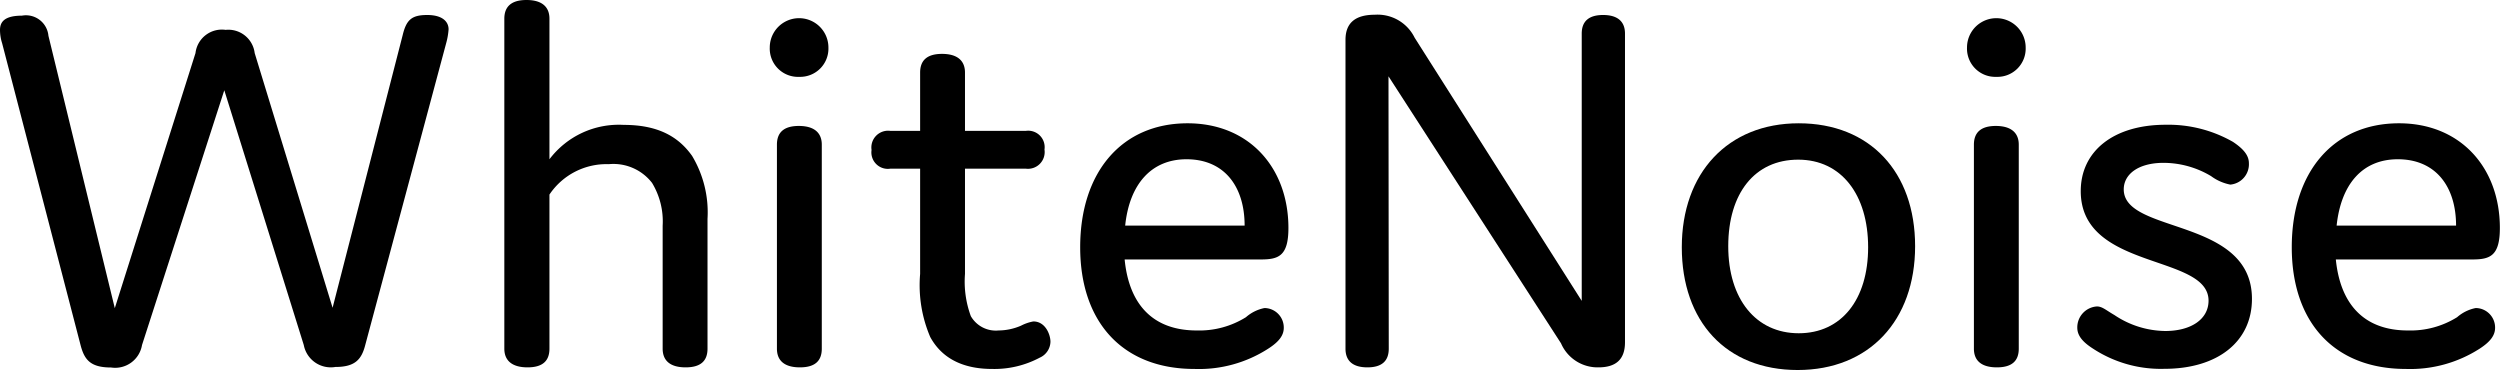 <svg xmlns="http://www.w3.org/2000/svg" viewBox="0 0 188.37 27.88"><g id="Layer_2" data-name="Layer 2"><g id="Layer_1-2" data-name="Layer 1"><path d="M10.7,26a2.05,2.05,0,0,1-2.33,1.69c-1.53,0-2-.56-2.29-1.65L.16,3.26a3.36,3.36,0,0,1-.16-1c0-.56.28-1.08,1.65-1.08a1.7,1.7,0,0,1,2,1.52l5,20.52L14.73,4A2,2,0,0,1,17,2.25,2,2,0,0,1,19.19,4l5.87,19.19L30.34,2.65c.28-1.16.68-1.52,1.85-1.52s1.61.52,1.61,1.08a5.2,5.2,0,0,1-.17,1L27.52,26c-.28,1.09-.77,1.65-2.25,1.65A2.07,2.07,0,0,1,22.89,26L16.9,6.8Z"/><path d="M53.31,26.27c0,.93-.52,1.41-1.65,1.41s-1.73-.48-1.73-1.41V17a5.58,5.58,0,0,0-.8-3.22,3.68,3.68,0,0,0-3.26-1.41,5.17,5.17,0,0,0-4.47,2.29V26.27c0,.93-.52,1.41-1.65,1.41S38,27.2,38,26.27V1.41C38,.48,38.55,0,39.67,0S41.4.48,41.4,1.41V12A6.55,6.55,0,0,1,47,9.41c2.53,0,4.1.85,5.15,2.34a8.27,8.27,0,0,1,1.16,4.74Z"/><path d="M60.23,5.79A2.13,2.13,0,0,1,58,3.58a2.21,2.21,0,0,1,4.42,0A2.13,2.13,0,0,1,60.23,5.79Zm1.69,20.48c0,.93-.52,1.41-1.65,1.41s-1.73-.48-1.73-1.41V10.9c0-.92.52-1.41,1.65-1.41s1.73.49,1.73,1.41Z"/><path d="M79.15,25.75a1.35,1.35,0,0,1-.81,1.2,7.26,7.26,0,0,1-3.58.85c-2.37,0-3.86-.92-4.67-2.41a9.92,9.92,0,0,1-.76-4.75V12.71H67.08a1.24,1.24,0,0,1-1.41-1.41,1.26,1.26,0,0,1,1.41-1.44h2.25V5.47c0-.92.52-1.41,1.65-1.41s1.73.49,1.73,1.41V9.86H77.3a1.24,1.24,0,0,1,1.4,1.41,1.26,1.26,0,0,1-1.4,1.44H72.71v7.93a7.52,7.52,0,0,0,.44,3.18,2.17,2.17,0,0,0,2.09,1.08,4.34,4.34,0,0,0,1.69-.36,3.29,3.29,0,0,1,.93-.32C78.78,24.22,79.15,25.23,79.15,25.75Z"/><path d="M96.73,24.7c0,.57-.36,1.05-1.17,1.57A9.63,9.63,0,0,1,90,27.8c-5.39,0-8.61-3.5-8.61-9.17s3.14-9.34,8.09-9.34c4.63,0,7.6,3.34,7.6,7.89,0,2.13-.76,2.37-2.09,2.37H84.74c.32,3.3,2.05,5.35,5.43,5.35a6.64,6.64,0,0,0,3.71-1,3,3,0,0,1,1.4-.69A1.47,1.47,0,0,1,96.73,24.7ZM84.78,17h9c0-2.94-1.52-5-4.38-5C86.75,12,85.1,13.88,84.78,17Z"/><path d="M104.64,26.27c0,.93-.52,1.41-1.61,1.41s-1.65-.48-1.65-1.41V3c0-1.29.76-1.89,2.21-1.89a3.11,3.11,0,0,1,3,1.73l12.59,19.83V2.53c0-.92.53-1.4,1.61-1.4s1.65.48,1.65,1.4V25.79c0,1.29-.68,1.89-2,1.89a3,3,0,0,1-2.82-1.81l-13-20.12Z"/><path d="M135.53,9.29c5.36,0,8.77,3.66,8.77,9.26s-3.46,9.33-8.85,9.33-8.73-3.66-8.73-9.25S130.18,9.29,135.53,9.29Zm0,15.82c3.22,0,5.23-2.54,5.23-6.48s-2-6.6-5.27-6.6-5.27,2.53-5.27,6.52S132.31,25.11,135.53,25.11Z"/><path d="M150.42,5.79a2.13,2.13,0,0,1-2.21-2.21,2.21,2.21,0,0,1,4.42,0A2.13,2.13,0,0,1,150.42,5.79Zm1.69,20.48c0,.93-.52,1.41-1.65,1.41s-1.73-.48-1.73-1.41V10.9c0-.92.53-1.41,1.65-1.41s1.73.49,1.73,1.41Z"/><path d="M156.78,14.4c0-3,2.46-5,6.4-5a9.81,9.81,0,0,1,5.07,1.29c.84.56,1.2,1.05,1.2,1.61a1.54,1.54,0,0,1-1.4,1.61,3.58,3.58,0,0,1-1.45-.64,7,7,0,0,0-3.58-1c-1.89,0-3,.85-3,2,0,3.38,9.66,2.09,9.66,8.25,0,3.22-2.58,5.27-6.6,5.27a9.32,9.32,0,0,1-5.39-1.53c-.81-.52-1.17-1-1.17-1.57A1.58,1.58,0,0,1,158,23.09c.4,0,.68.28,1.32.65a7,7,0,0,0,3.83,1.2c1.93,0,3.26-.88,3.26-2.29C166.4,19.11,156.78,20.4,156.78,14.4Z"/><path d="M188,24.7c0,.57-.36,1.05-1.16,1.57a9.68,9.68,0,0,1-5.56,1.53c-5.39,0-8.6-3.5-8.6-9.17s3.13-9.34,8.08-9.34c4.63,0,7.6,3.34,7.6,7.89,0,2.13-.76,2.37-2.09,2.37H176c.33,3.3,2.06,5.35,5.43,5.35a6.64,6.64,0,0,0,3.71-1,3,3,0,0,1,1.4-.69A1.47,1.47,0,0,1,188,24.7ZM176.06,17h9c0-2.94-1.53-5-4.39-5C178,12,176.39,13.88,176.06,17Z"/></g></g></svg>